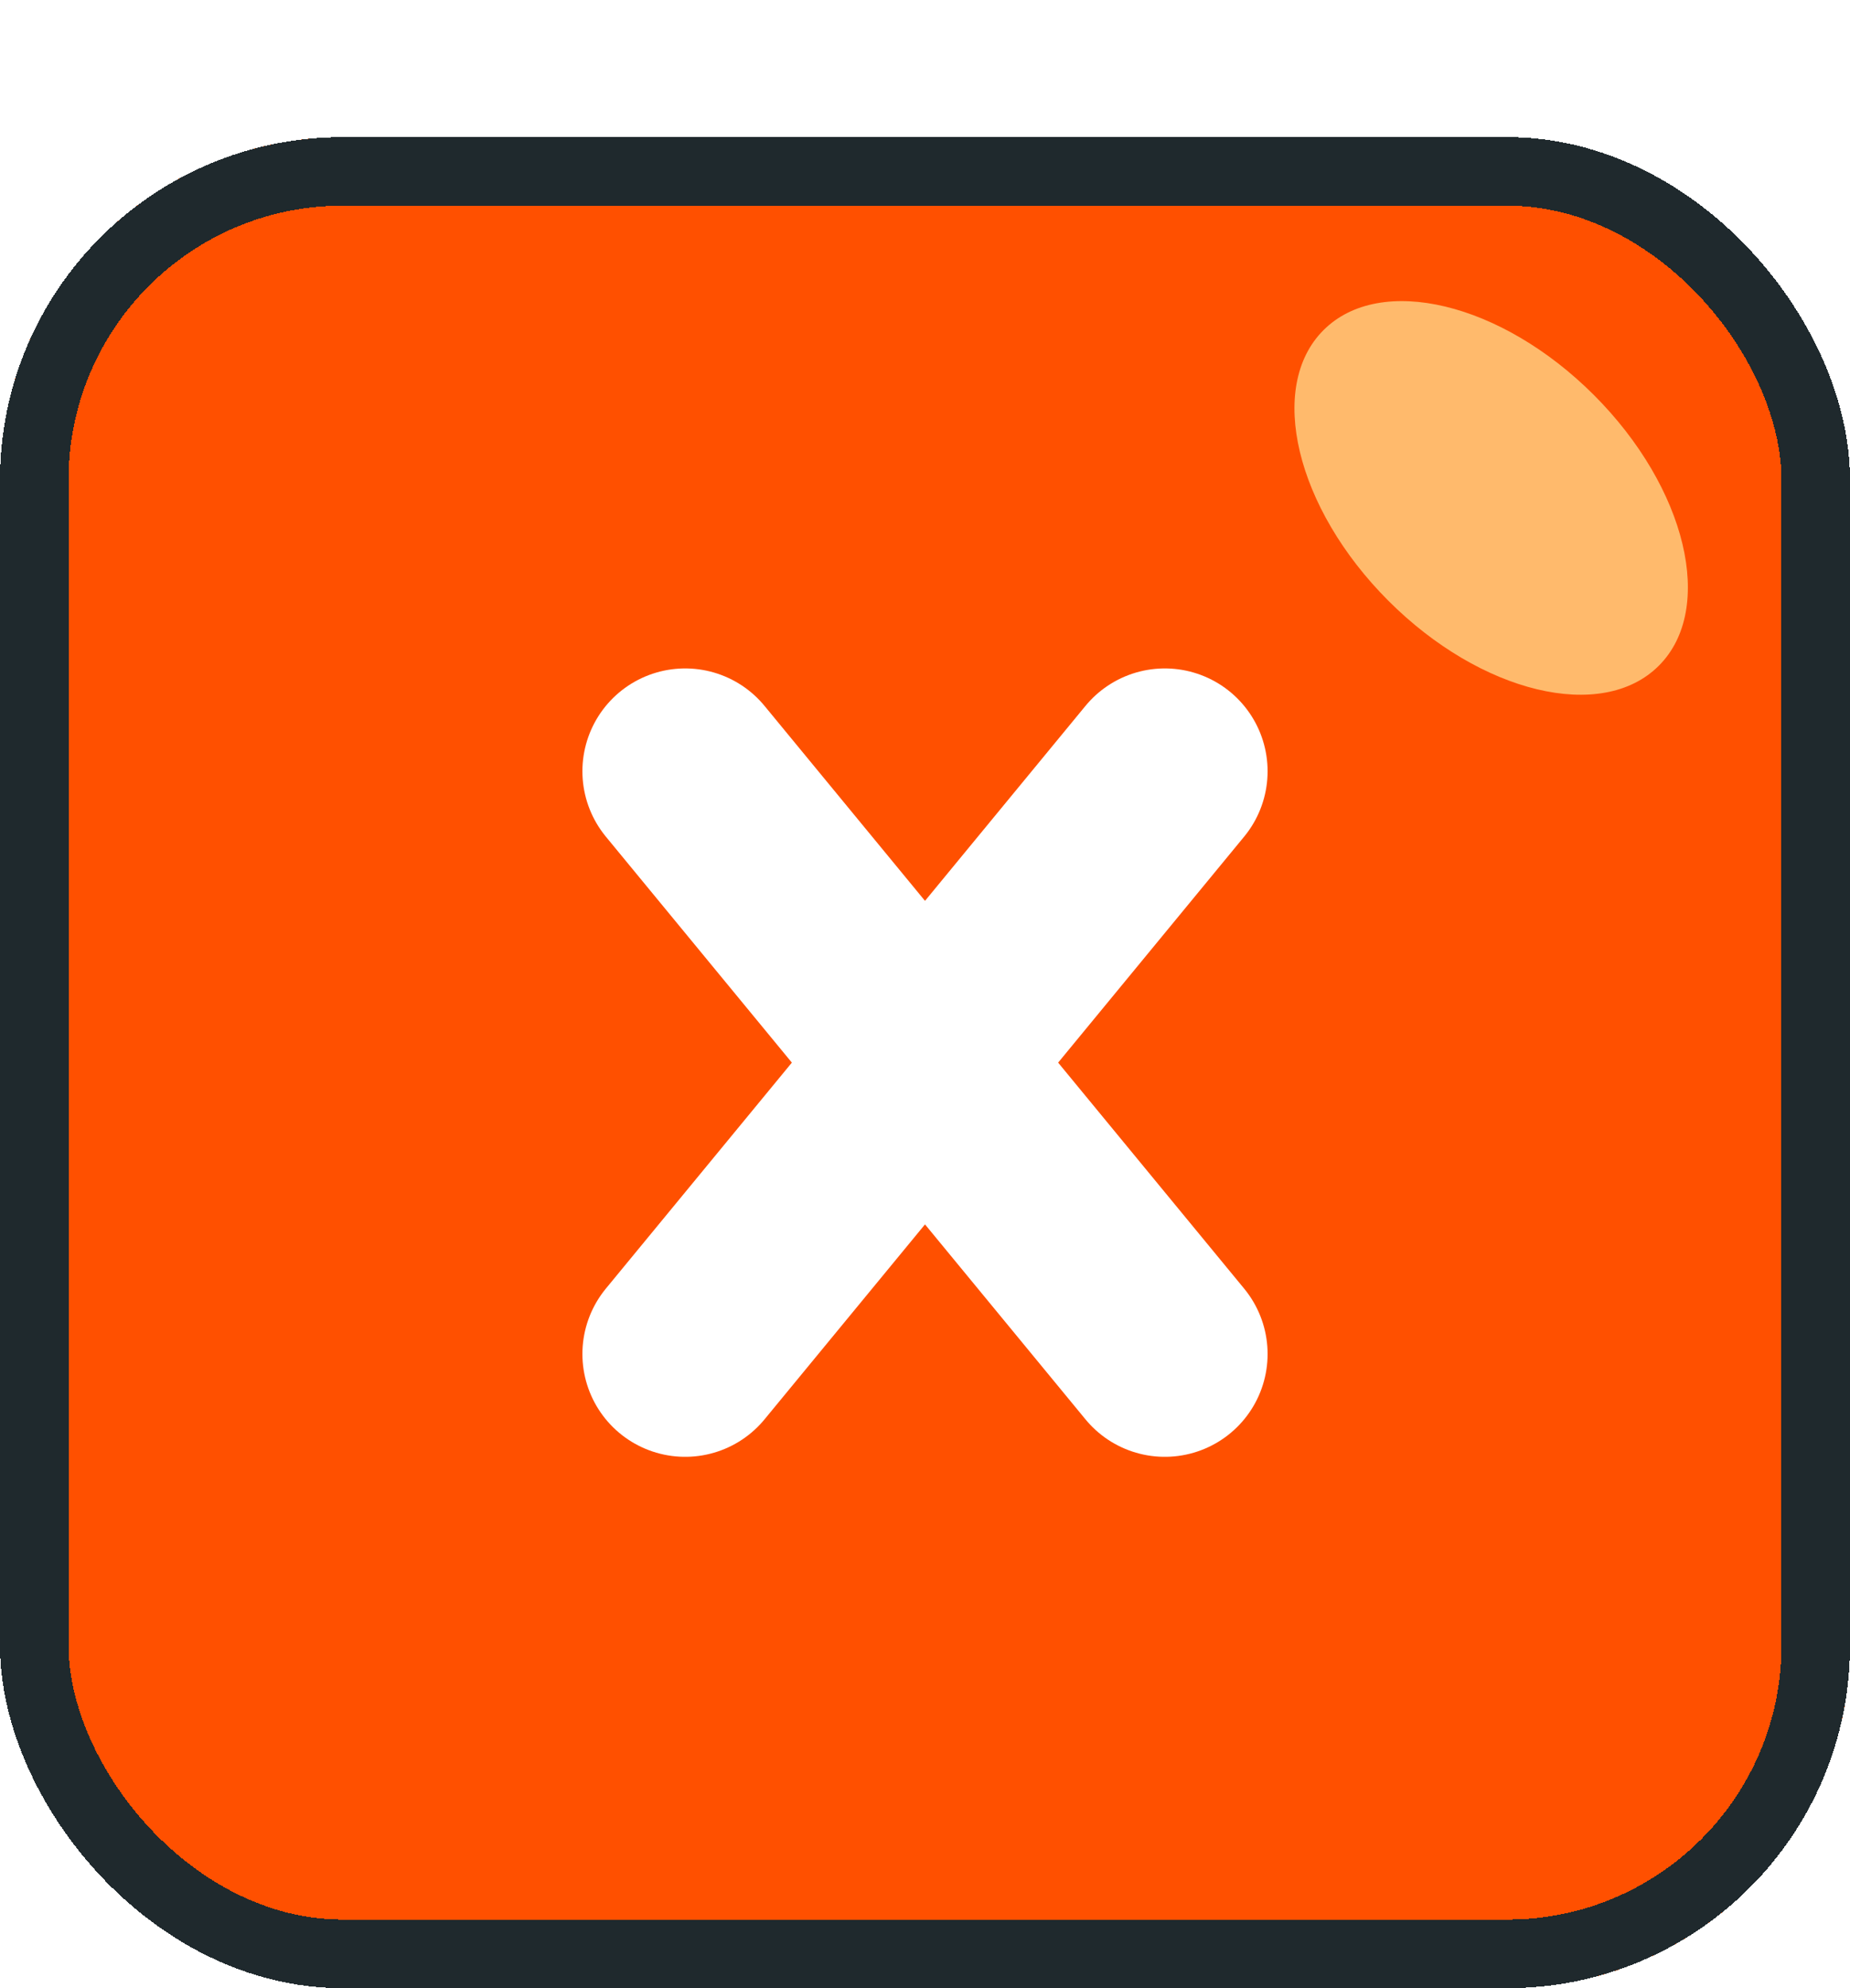 <svg width="54" height="58" viewBox="0 0 54 58" fill="none" xmlns="http://www.w3.org/2000/svg">
<g filter="url(#filter0_d_746_474)">
<rect width="54" height="54" rx="10" fill="#FF5000" shape-rendering="crispEdges"/>
<rect x="1" y="1" width="52" height="52" rx="9" stroke="#1F292D" stroke-width="2" shape-rendering="crispEdges"/>
<path d="M20 35.5L34 18.5" stroke="white" stroke-width="6" stroke-linecap="round"/>
<path d="M34 35.5L20 18.5" stroke="white" stroke-width="6" stroke-linecap="round"/>
<ellipse cx="43.526" cy="10.526" rx="4.243" ry="6.922" transform="rotate(-45 43.526 10.526)" fill="#FFBA6C"/>
</g>
<defs>
<filter id="filter0_d_746_474" x="0" y="0" width="54" height="58" filterUnits="userSpaceOnUse" color-interpolation-filters="sRGB">
<feFlood flood-opacity="0" result="BackgroundImageFix"/>
<feColorMatrix in="SourceAlpha" type="matrix" values="0 0 0 0 0 0 0 0 0 0 0 0 0 0 0 0 0 0 127 0" result="hardAlpha"/>
<feOffset dy="4"/>
<feComposite in2="hardAlpha" operator="out"/>
<feColorMatrix type="matrix" values="0 0 0 0 0.788 0 0 0 0 0.741 0 0 0 0 0.871 0 0 0 1 0"/>
<feBlend mode="normal" in2="BackgroundImageFix" result="effect1_dropShadow_746_474"/>
<feBlend mode="normal" in="SourceGraphic" in2="effect1_dropShadow_746_474" result="shape"/>
</filter>
</defs>
</svg>
